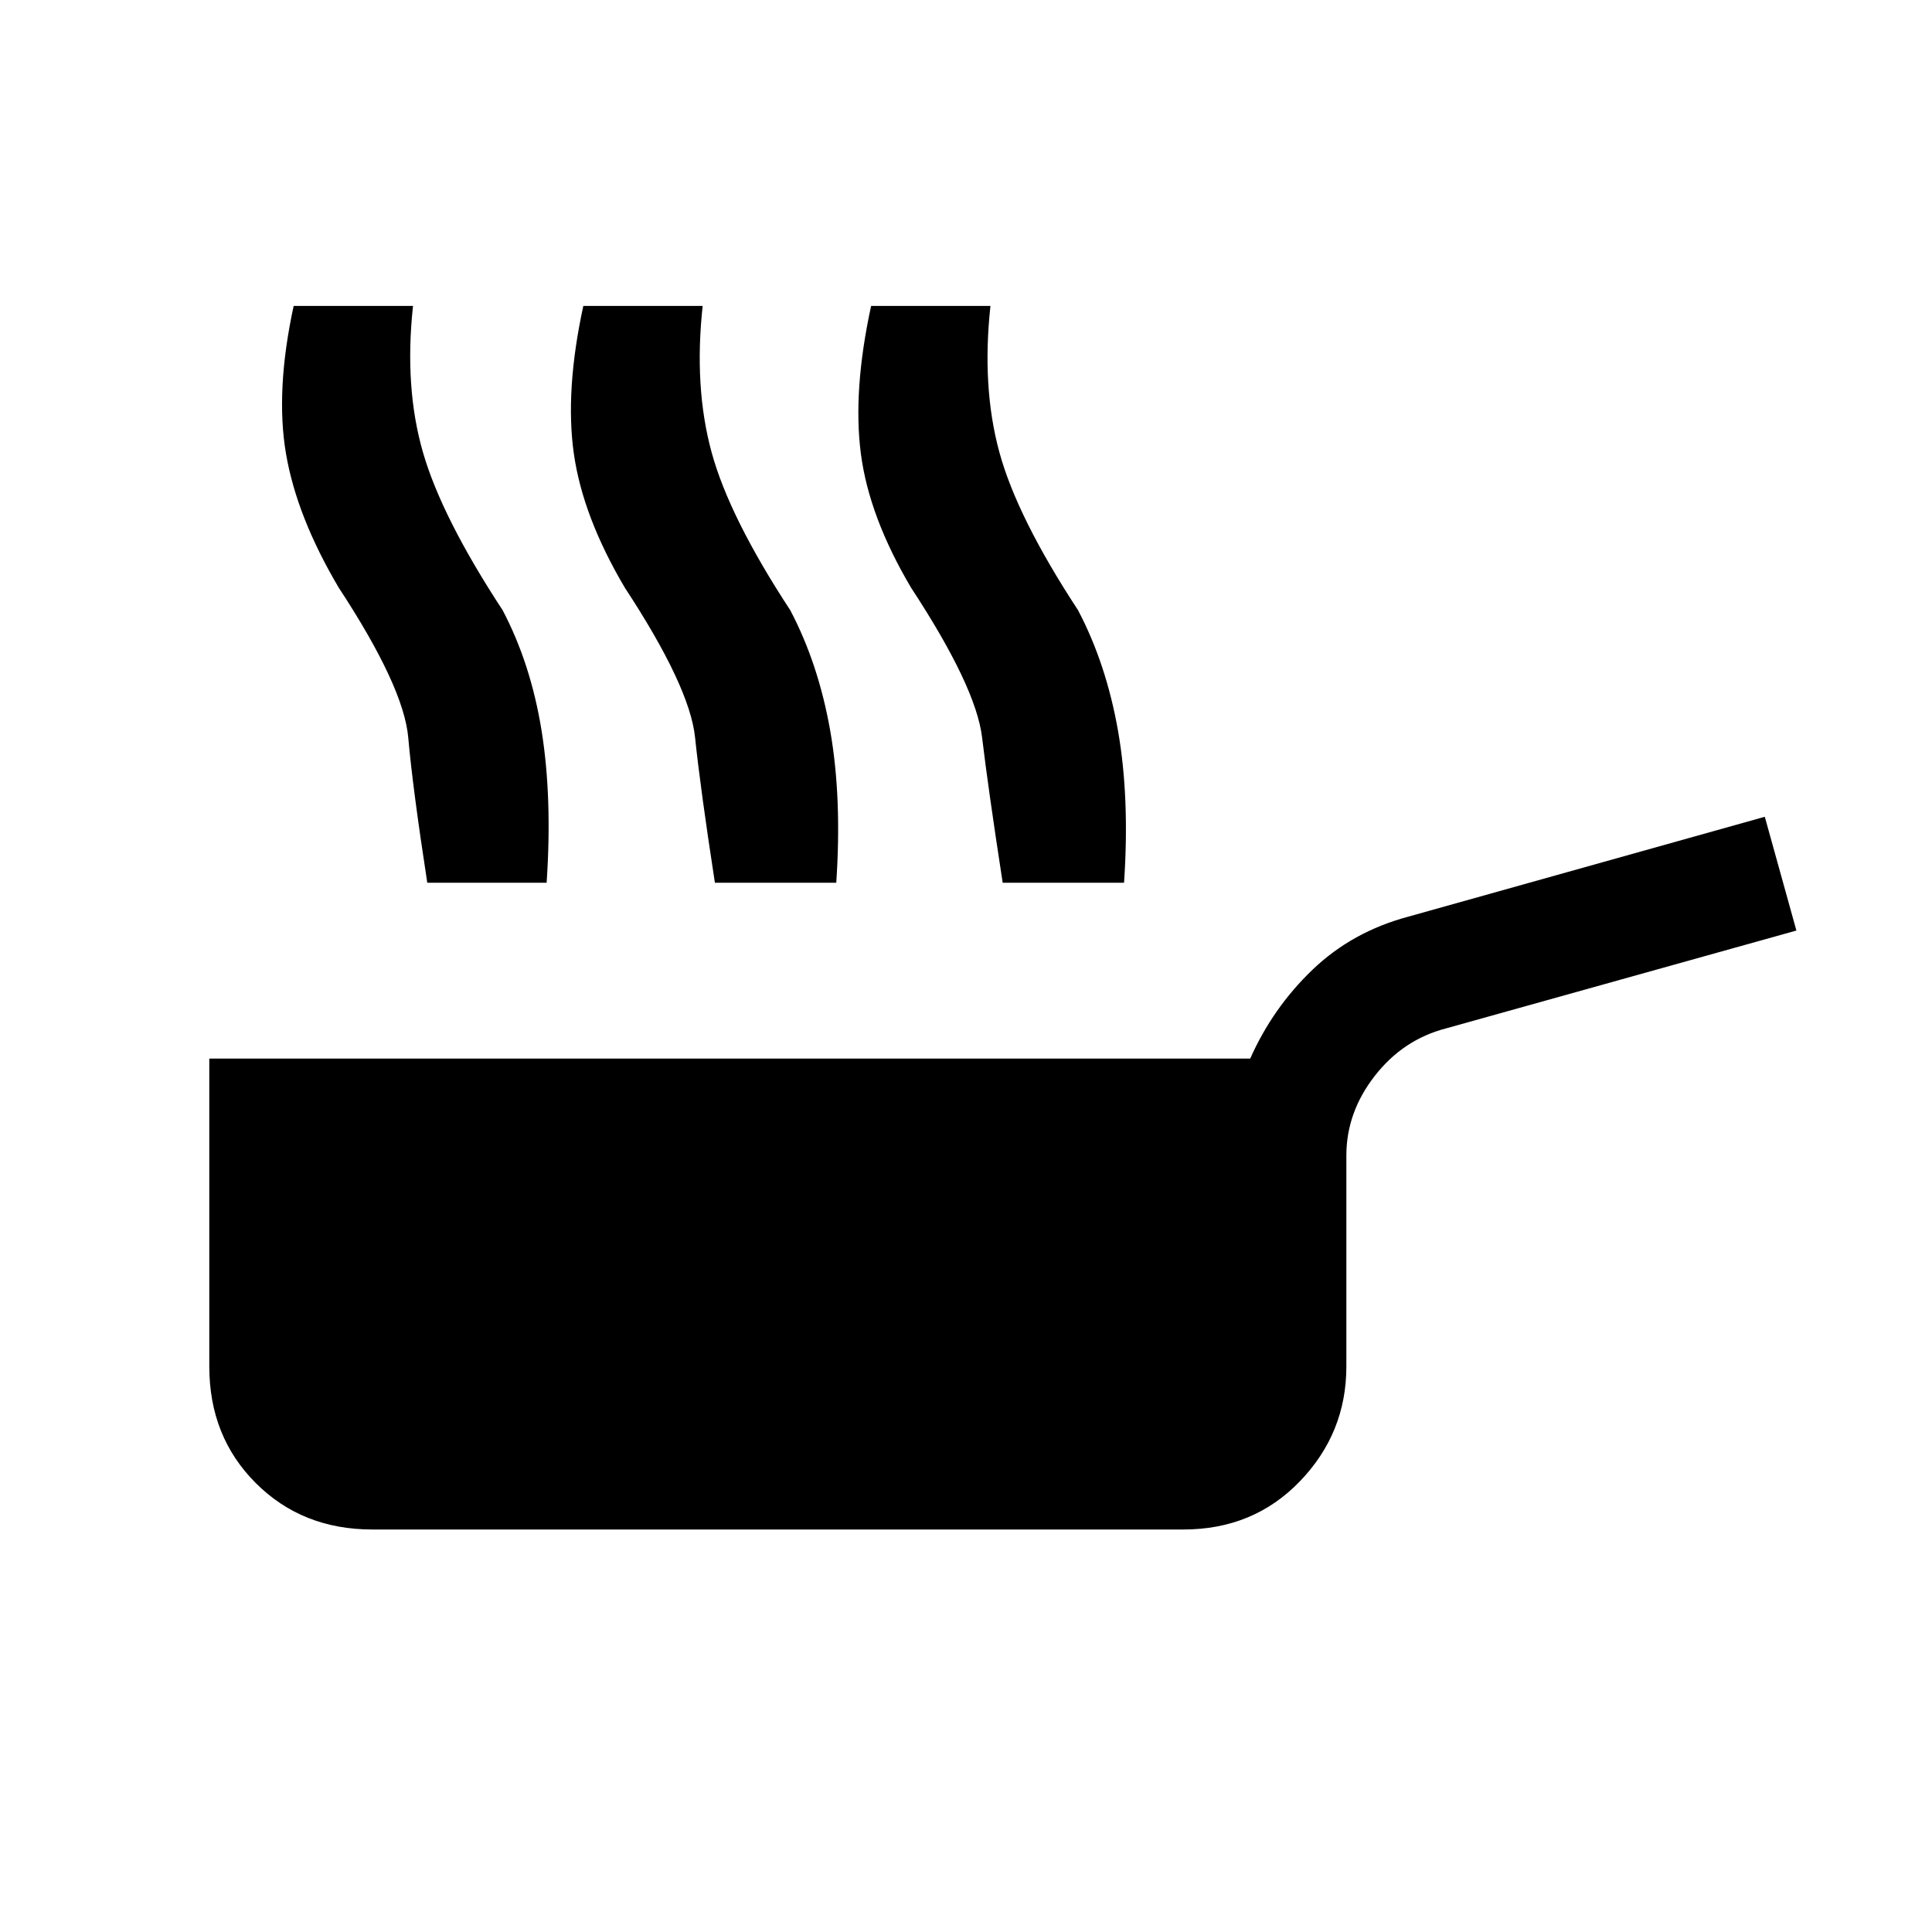 <svg xmlns="http://www.w3.org/2000/svg" height="20" viewBox="0 -960 960 960" width="20"><path d="M185-200q-34.85 0-57.92-23.08Q104-246.15 104-281v-153h517.23q11.15-25.15 30.92-44.12 19.77-18.96 47.7-26.42l177.07-49.61 15.7 56.53L718.54-449q-21.39 5.54-35.46 23.65Q669-407.23 669-385.85V-281q0 33.08-23.08 57.04Q622.85-200 588-200H185Zm27.31-321.38q-7.23-46.93-9.46-72.16-2.23-25.23-34.54-74.46-20.85-35.23-26.19-66.5-5.35-31.27 3.8-73.5h59.31q-4.38 40.38 4.92 72.69 9.31 32.31 39.62 78.54 14 26.62 19.35 59.89 5.34 33.26 2.5 75.5h-59.31Zm142.92 0q-7.23-46.93-9.85-72.16-2.61-25.23-34.92-74.46-20.84-35.23-25.31-66.5-4.46-31.27 4.7-73.5h59.3q-4.38 40.38 4.43 72.69 8.8 32.31 39.11 78.54 14 26.62 19.85 59.89 5.84 33.26 3 75.5h-60.31Zm143 0Q491-568.31 488-593.54q-3-25.23-35.31-74.46-20.84-35.23-24.92-66.5-4.08-31.27 5.08-73.5h59.3q-4.38 40.38 4.43 72.69 8.8 32.31 39.11 78.54 14 26.62 19.85 59.89 5.84 33.26 3 75.5h-60.31Z"/></svg>